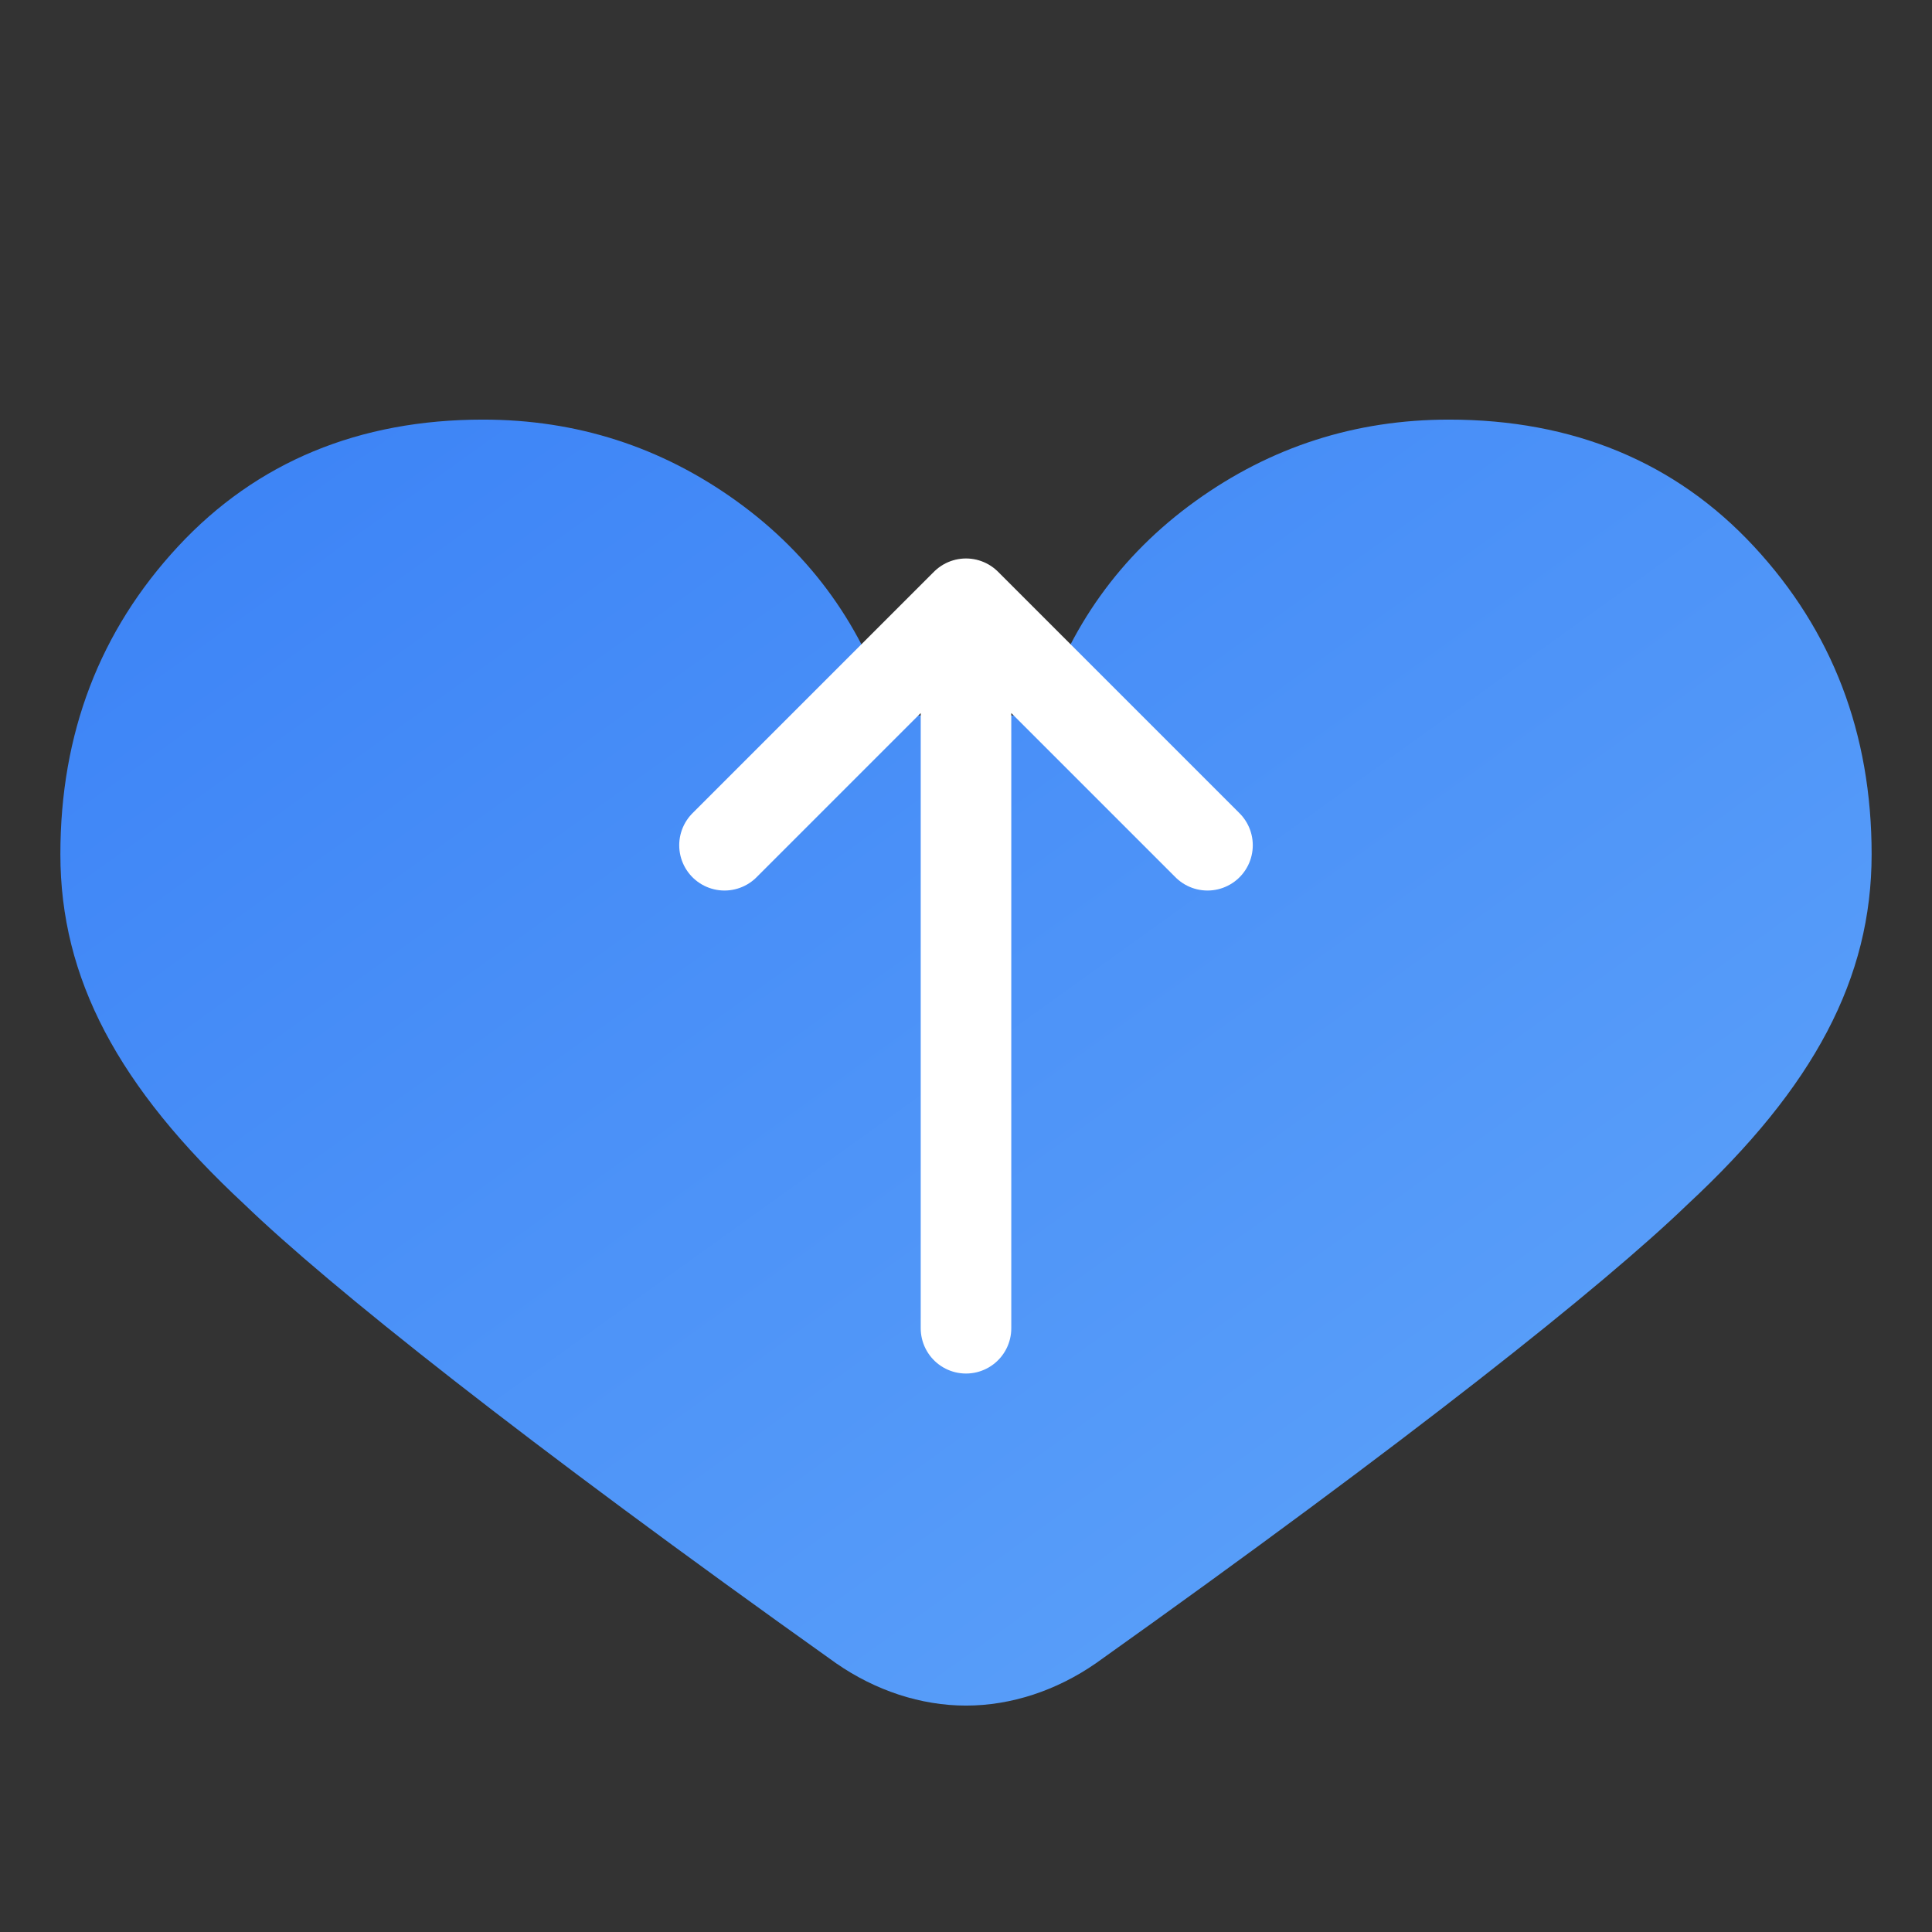 <svg xmlns="http://www.w3.org/2000/svg" width="32" height="32" viewBox="0 0 64 64" fill="none">
  <rect x="0" y="0" width="64" height="64" fill="#333333" stroke="none"/>
  <defs>
    <linearGradient id="heartGradient" x1="0%" y1="0%" x2="100%" y2="100%">
      <stop offset="0%" stop-color="#3B82F6"/>
      <stop offset="100%" stop-color="#60A5FA"/>
    </linearGradient>
  </defs>

  <!-- Heart Shape -->
  <path 
    d="M32 56.5c-1.5 0-3-.5-4.3-1.4-10.4-7.4-16.8-12.5-19.6-15.2-4.2-3.9-6.1-7.5-6.1-11.6 0-4 1.3-7.4 3.9-10.2 2.6-2.8 6-4.2 10.1-4.2 3.1 0 5.9.9 8.4 2.7 2.5 1.8 4.2 4.2 5.1 7.1h5c.9-2.9 2.6-5.3 5.1-7.1 2.5-1.8 5.3-2.7 8.4-2.7 4.1 0 7.5 1.4 10.1 4.2 2.6 2.8 3.9 6.2 3.9 10.2 0 4.1-1.9 7.7-6.1 11.6-2.8 2.7-9.2 7.8-19.6 15.2-1.3.9-2.8 1.4-4.3 1.4z"
    fill="url(#heartGradient)"
  />

  <!-- Arrow -->
  <path
    d="M32 20l8 8M32 20l-8 8M32 20v24"
    stroke="white"
    stroke-width="3"
    stroke-linecap="round"
    stroke-linejoin="round"
  />
</svg>